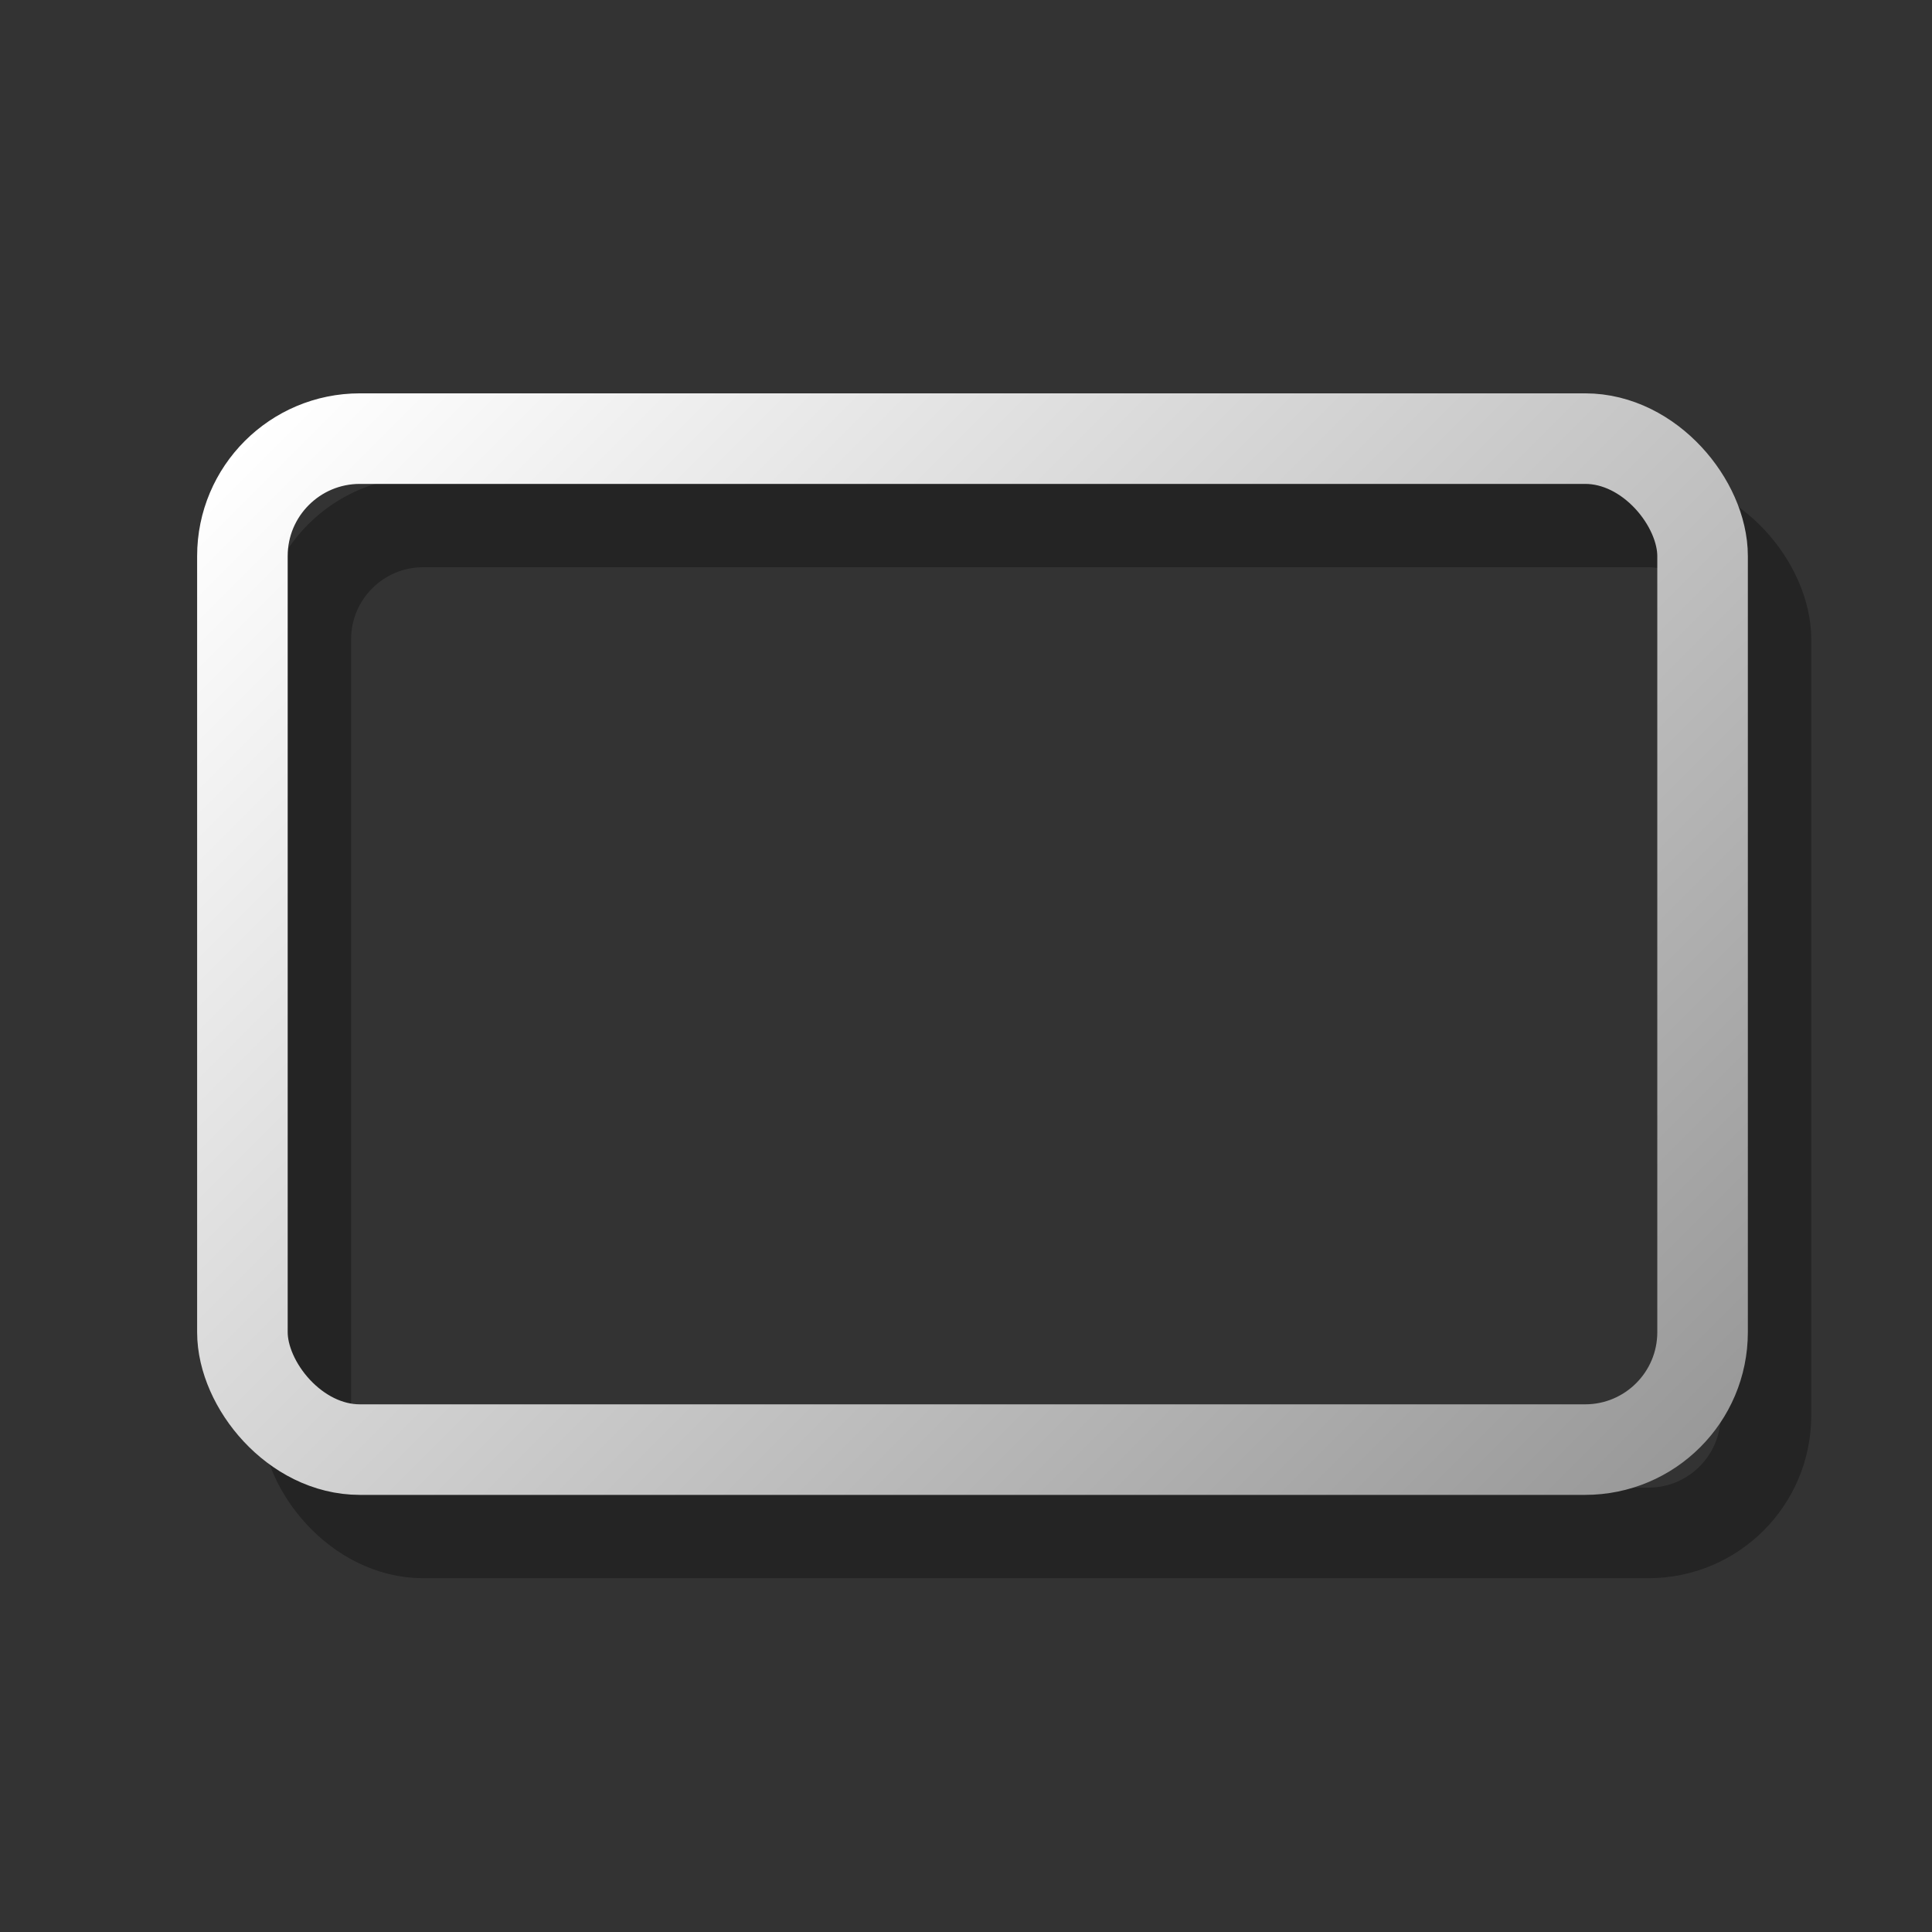 <svg xmlns="http://www.w3.org/2000/svg" xmlns:xlink="http://www.w3.org/1999/xlink" viewBox="0 0 64 64"><rect x="0" y="0" width="64" height="64" fill="#333333" stroke="none"/><defs><style>.cls-1,.cls-2,.cls-3{fill:none;}.cls-2{stroke:#000;opacity:0.3;}.cls-2,.cls-3{stroke-width:3px;}.cls-3{stroke:url(#linear-gradient);}</style><linearGradient id="linear-gradient" x1="11.83" y1="10.89" x2="52.6" y2="51.66" gradientUnits="userSpaceOnUse"><stop offset="0" stop-color="#fff"/><stop offset="1" stop-color="#999"/></linearGradient></defs><g id="Layer_2" data-name="Layer 2"><g id="_64x64_EmptyBg" data-name="64x64_EmptyBg"><rect class="cls-1" width="64" height="64"/></g><g id="Icons_64"><g id="Widget_Border"><rect class="cls-2" x="10.13" y="17.29" width="48.37" height="33.49" rx="3.89"/><rect class="cls-3" x="8.03" y="14.53" width="48.37" height="33.49" rx="3.89"/></g></g></g></svg>